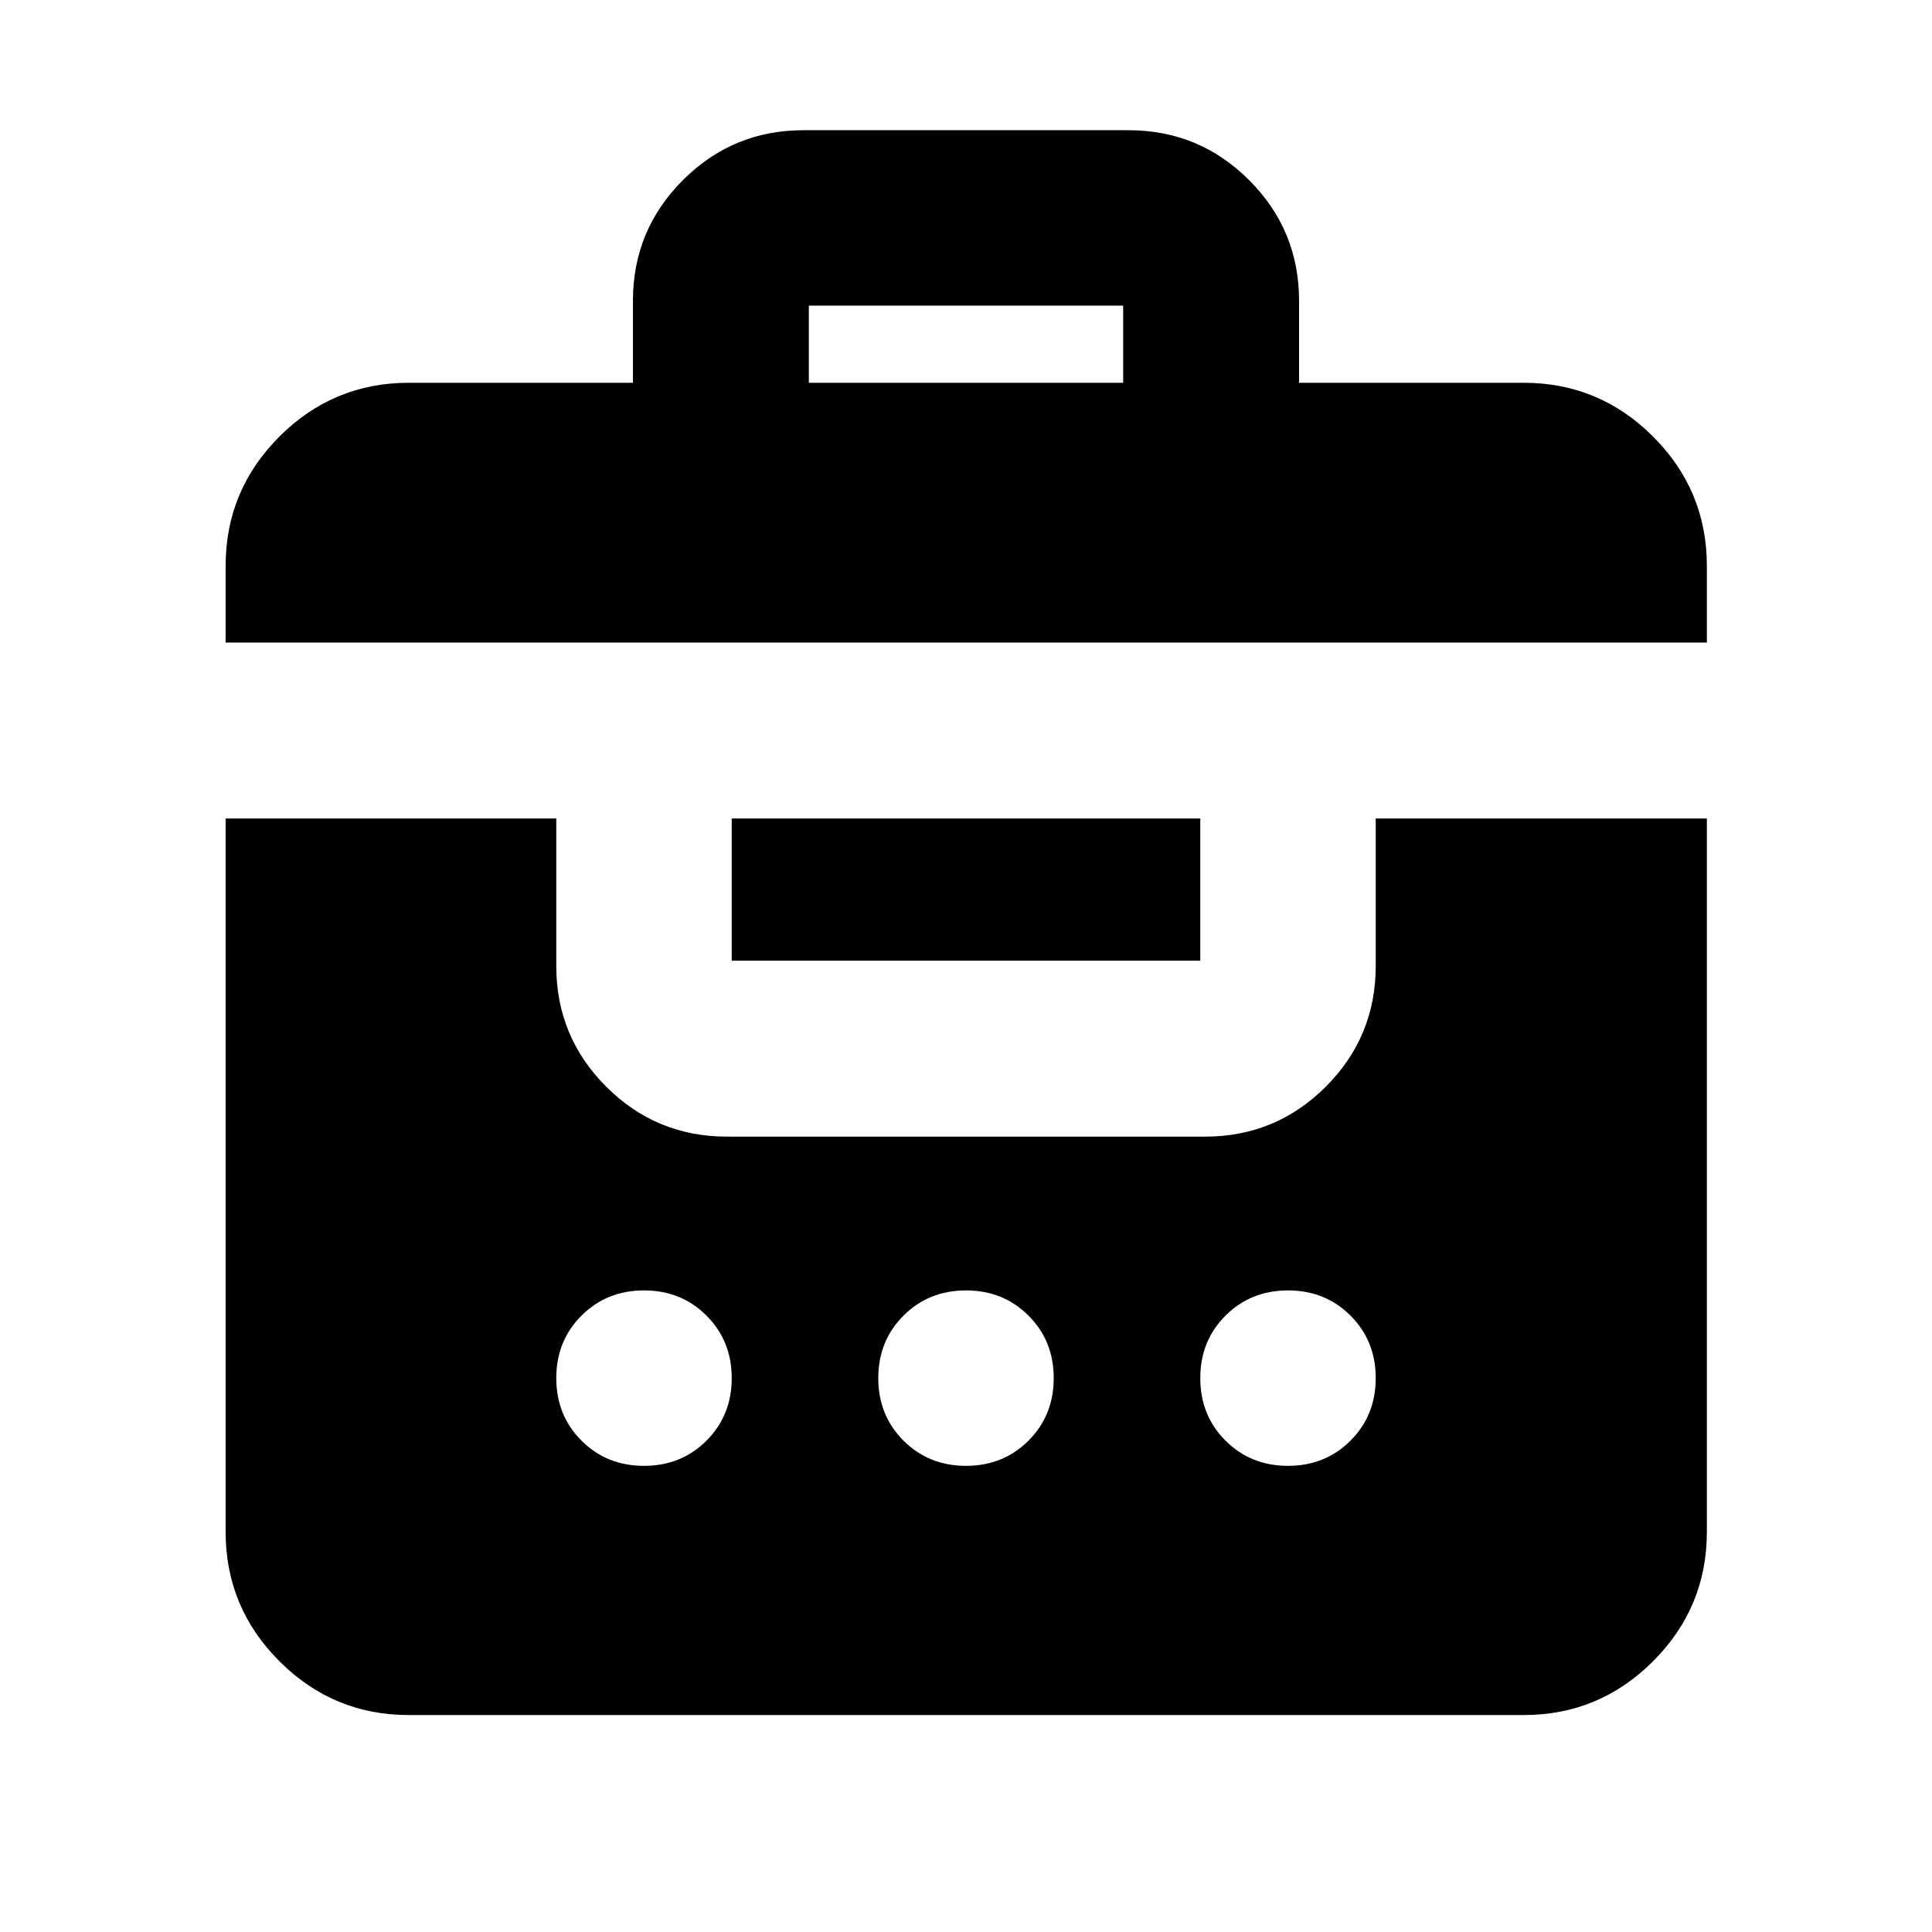 <svg xmlns="http://www.w3.org/2000/svg" height="24" viewBox="0 -960 960 960" width="24"><path d="M314.5-769.8v-40.72q0-35.15 24.82-59.97 24.81-24.81 59.96-24.81h161.44q35.15 0 59.96 24.81 24.82 24.82 24.82 59.97v40.72h111.63q37.54 0 64.27 26.73 26.73 26.73 26.73 64.27v38.08H112.11v-38.08q0-37.54 26.73-64.27 26.73-26.73 64.27-26.73H314.5Zm-111.39 662q-37.54 0-64.27-26.74-26.73-26.73-26.73-64.26v-354.5h164.3v73.3q0 35.15 24.82 59.97 24.81 24.81 59.97 24.81h237.6q35.16 0 59.97-24.81 24.82-24.82 24.82-59.97v-73.3h164.54v354.5q0 37.53-26.73 64.26-26.73 26.74-64.27 26.74H203.11ZM320-231.63q18.52 0 31.06-12.53 12.53-12.53 12.53-31.06 0-18.52-12.53-31.05Q338.52-318.8 320-318.8t-31.06 12.53q-12.53 12.53-12.53 31.05 0 18.53 12.53 31.06 12.54 12.53 31.06 12.53Zm160 0q18.52 0 31.06-12.53 12.53-12.53 12.53-31.06 0-18.52-12.53-31.05Q498.52-318.8 480-318.8t-31.06 12.53q-12.53 12.53-12.53 31.05 0 18.53 12.53 31.06 12.54 12.53 31.06 12.53Zm160 0q18.52 0 31.06-12.53 12.53-12.53 12.53-31.06 0-18.52-12.53-31.05Q658.52-318.8 640-318.8t-31.06 12.53q-12.53 12.53-12.53 31.05 0 18.53 12.53 31.06 12.54 12.53 31.06 12.53Zm-276.41-251v-70.67h232.82v70.67H363.59Zm38.32-287.17h156.18v-38.33H401.91v38.33Z"/></svg>
